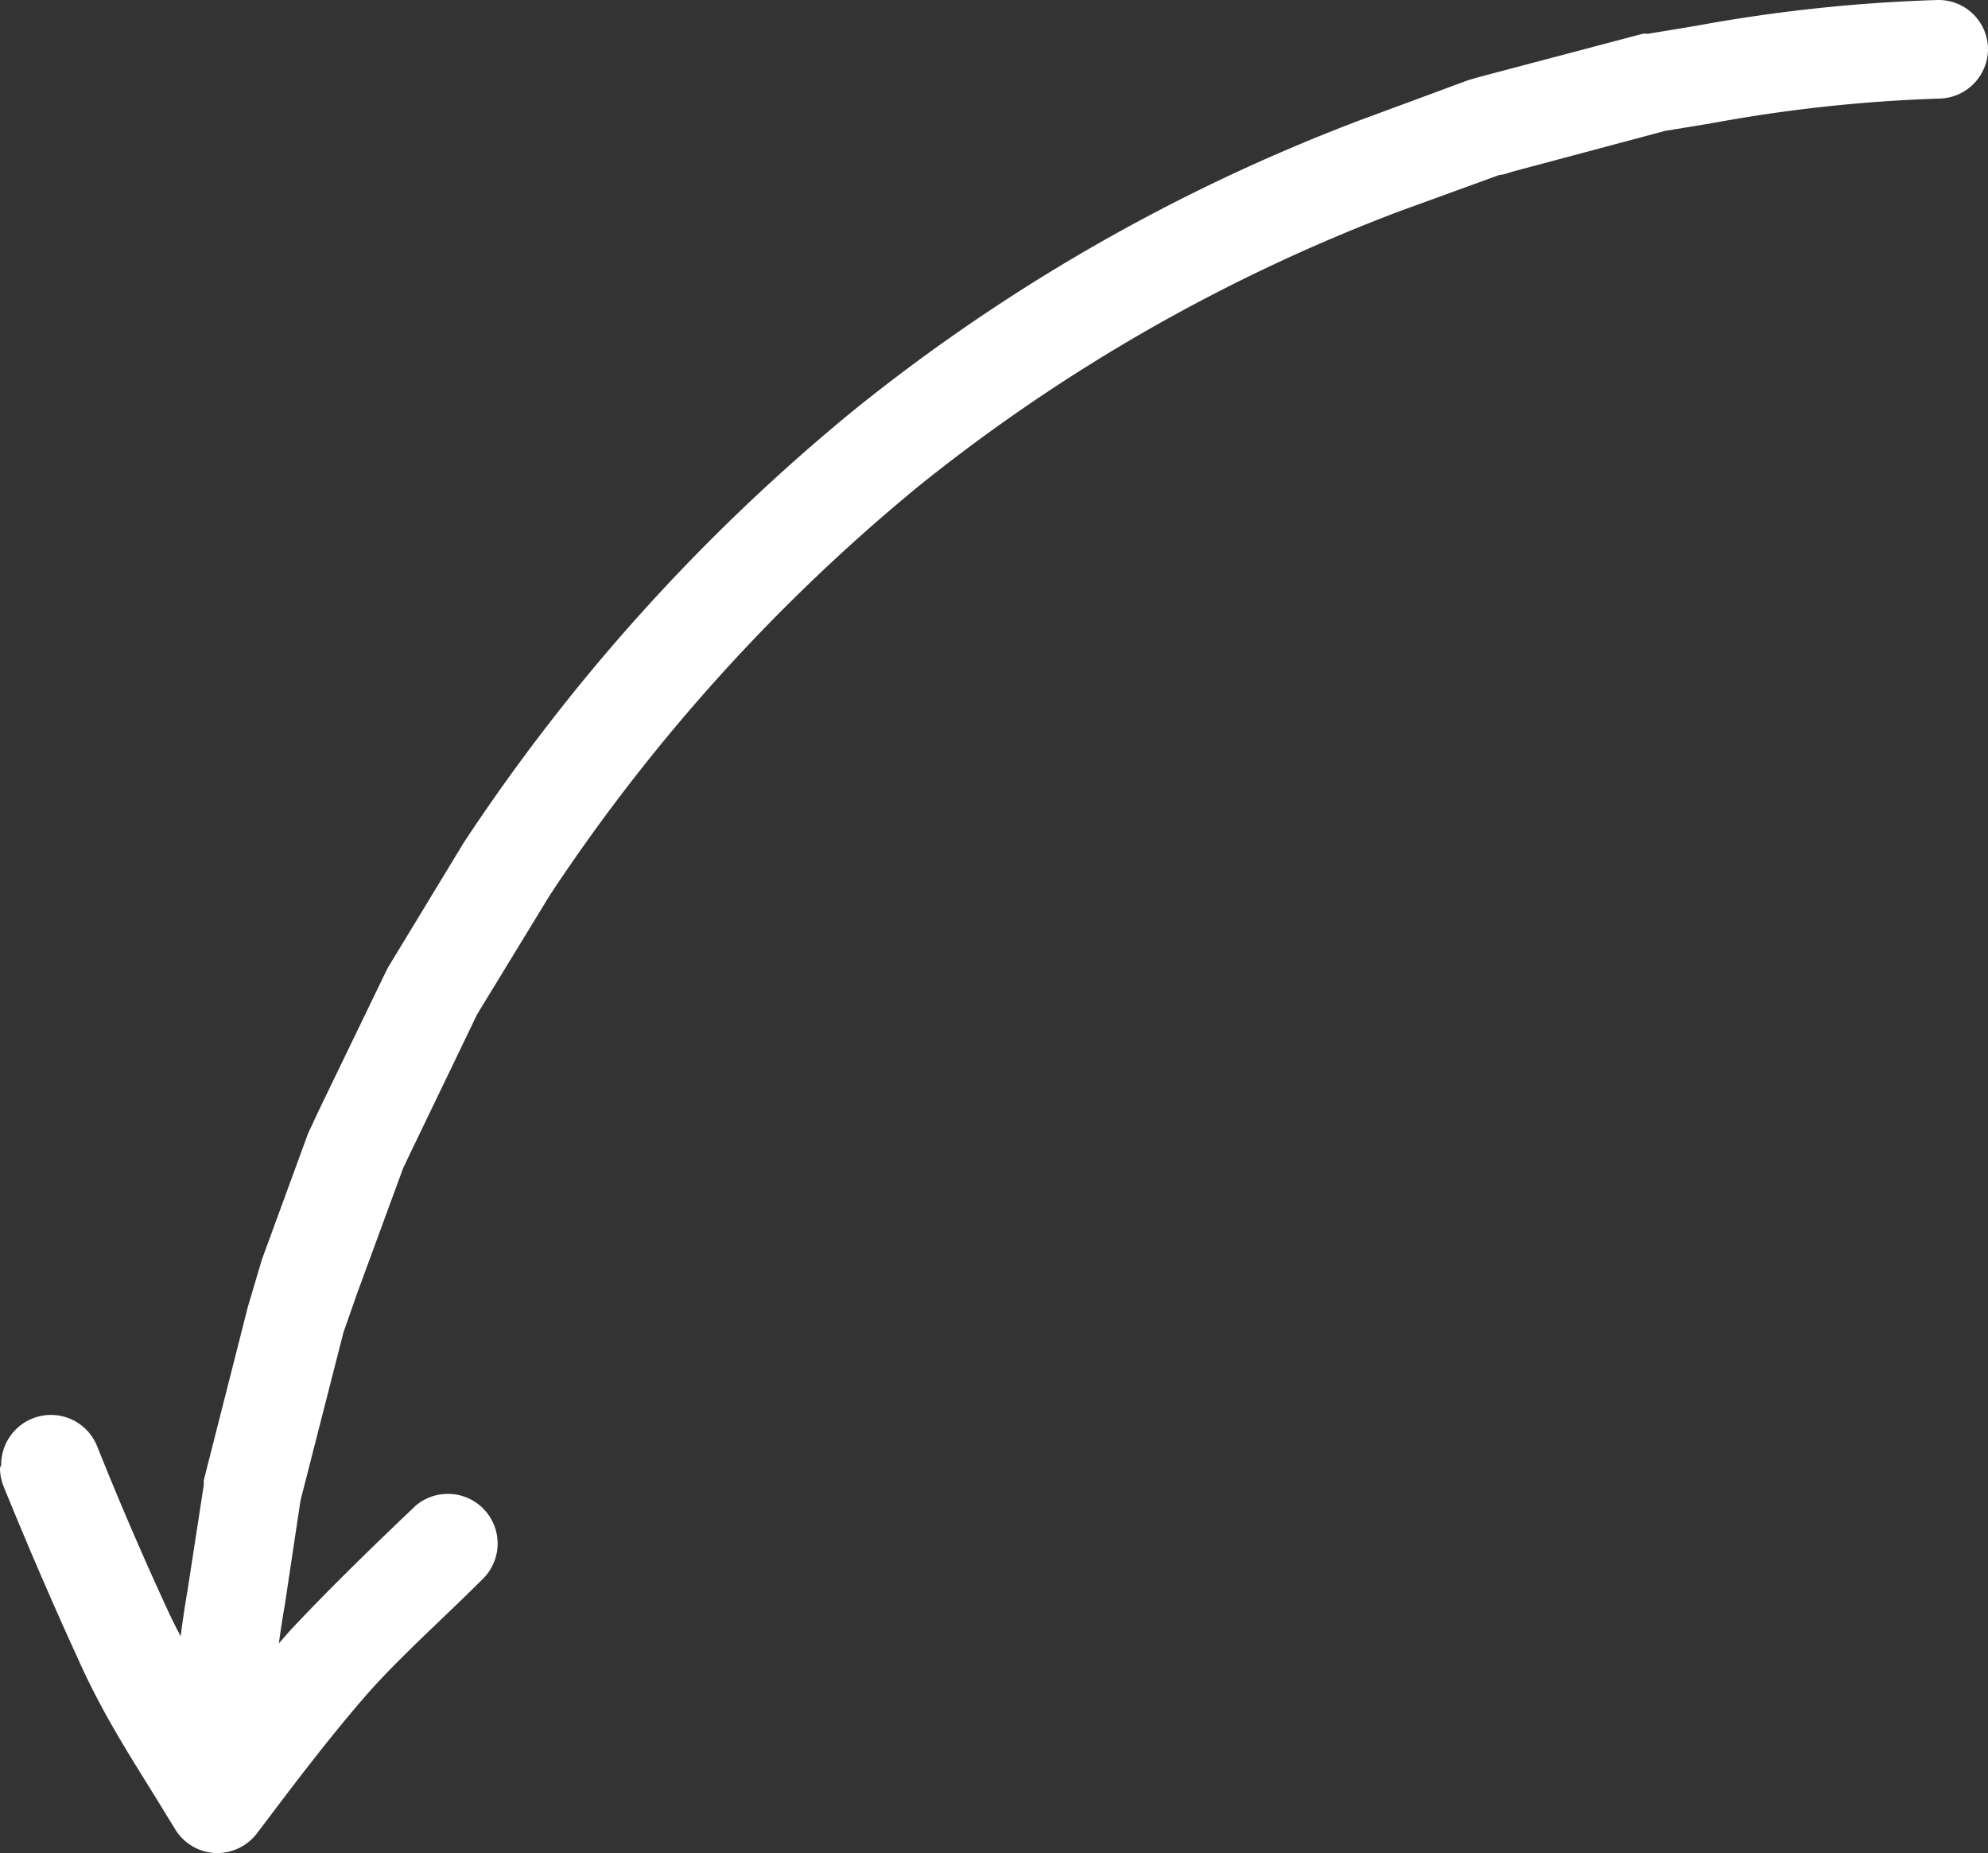 <svg width="103" height="96" fill="none" xmlns="http://www.w3.org/2000/svg"><rect width="100%" height="100%" fill="#333333" stroke="none"/><path d="M8.722 93.421a2.575 2.575 0 0 0 2.501 2.429 2.579 2.579 0 0 0 2.633-2.284l.124-2.226c.045-2.763.307-5.519.784-8.242l.804-5.357 2.227-8.716.722-2.06 2.371-6.45.392-.823 3.444-7.15 3.773-6.181a95.633 95.633 0 0 1 19.157-21.223A91.181 91.181 0 0 1 72.522 10.94l5.156-1.875c.206 0 .556-.144.886-.226l7.713-2.06 2.392-.392a78.417 78.417 0 0 1 11.774-1.278A2.578 2.578 0 0 0 103 2.535 2.56 2.56 0 0 0 100.402 0a83.082 83.082 0 0 0-12.538 1.34l-2.495.412a1.053 1.053 0 0 0-.268 0l-7.794 2.06a28.59 28.59 0 0 0-1.258.35l-5.465 2.02a95.887 95.887 0 0 0-26.312 15.04 100.393 100.393 0 0 0-20.25 22.44l-3.876 6.387-.124.226-3.505 7.253-.557 1.195-2.392 6.532-.722 2.431-2.289 9.004v.248l-.825 5.357a58.842 58.842 0 0 0-.845 8.901l-.103 2.06-.062.165z" fill="#fff"/><path d="M0 76.052c.001.325.064.647.185.948a229.384 229.384 0 0 0 3.98 9.21c1.382 3.03 2.928 5.296 4.413 7.748l.495.803a2.577 2.577 0 0 0 2.062 1.237 2.6 2.6 0 0 0 2.186-1.03l.64-.845c1.649-2.184 3.216-4.224 4.907-6.182 1.69-1.957 4.124-4.12 6.186-6.181a2.574 2.574 0 0 0-1.71-4.365 2.58 2.58 0 0 0-1.816.615c-2.165 2.06-4.29 4.12-6.372 6.325-1.278 1.422-2.433 2.864-3.588 4.348-.948-1.607-1.876-3.214-2.701-4.883a176.859 176.859 0 0 1-3.836-8.88 2.576 2.576 0 0 0-4.384-.675 2.574 2.574 0 0 0-.585 1.642L0 76.053z" fill="#fff"/></svg>
